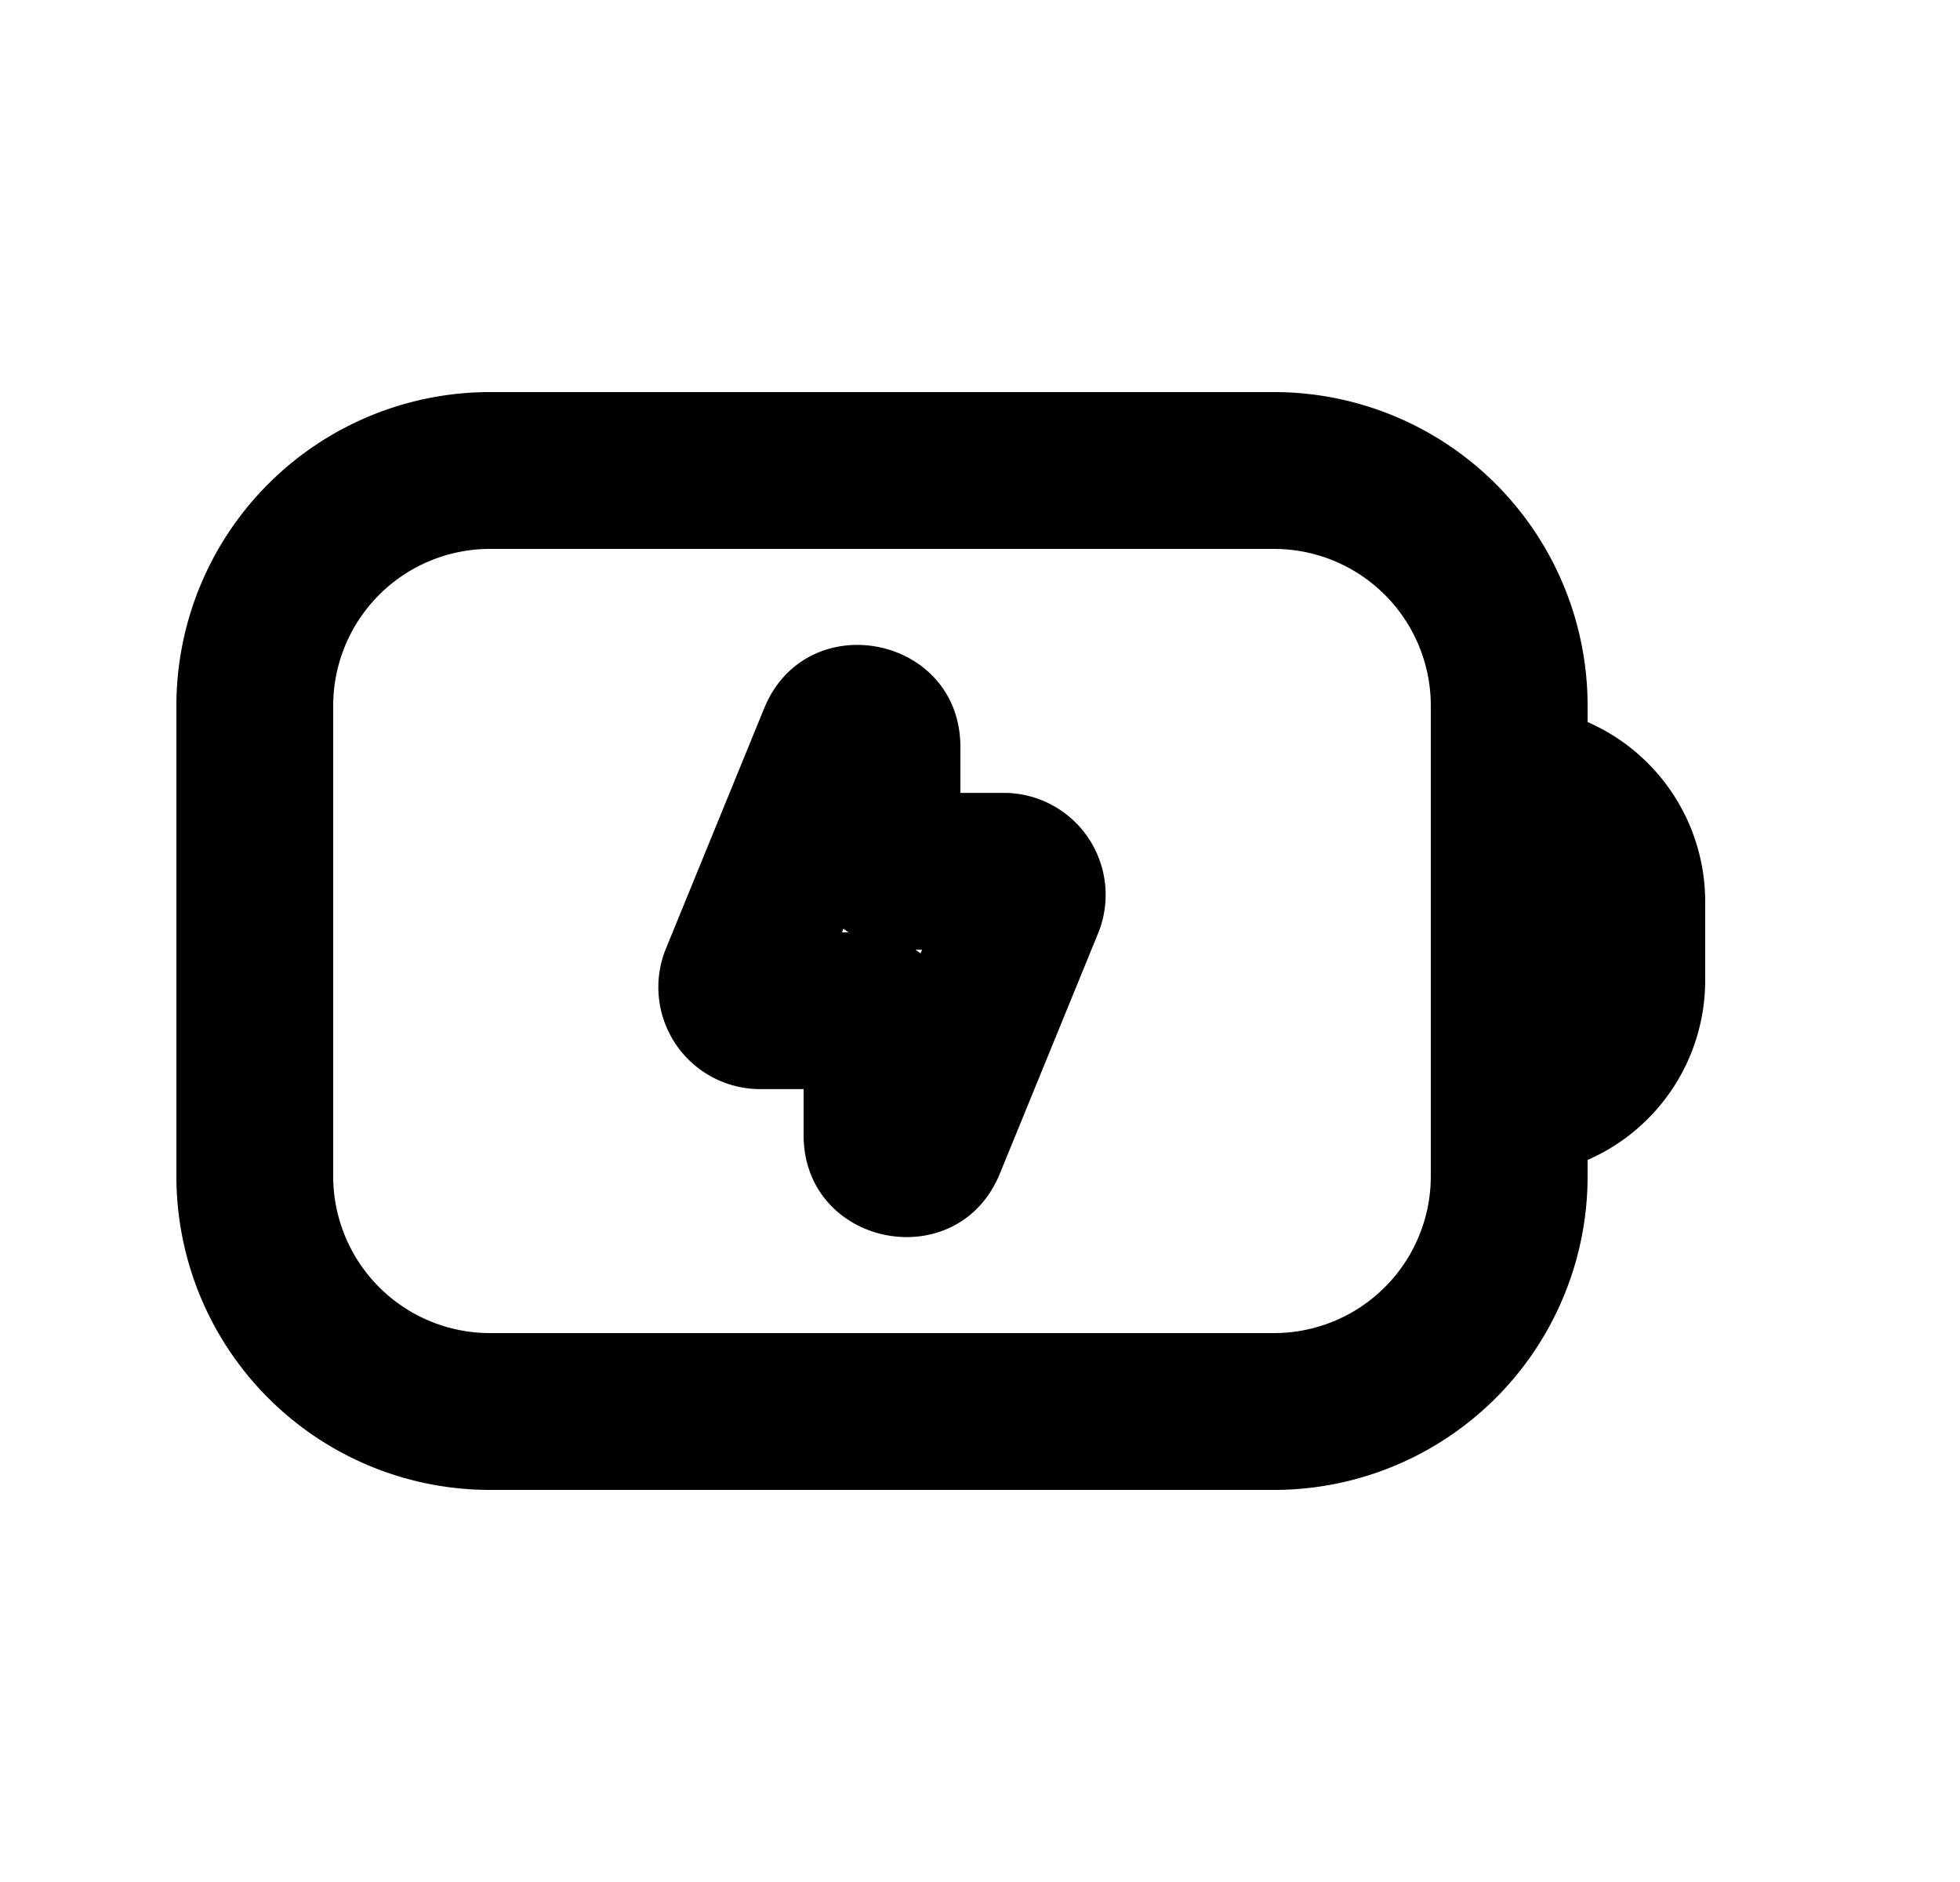 <svg xmlns="http://www.w3.org/2000/svg" viewBox="0 0 25 24" fill="currentColor" aria-hidden="true" data-slot="icon">
    <path fill-rule="evenodd" d="M12.25 9.526c0-1.426-1.963-1.812-2.503-.493l-1.253 3.064a1.3 1.3 0 0 0 1.203 1.792h.553v.585c0 1.426 1.963 1.812 2.503.493l1.253-3.064a1.3 1.3 0 0 0-1.203-1.792h-.553zm-1.51 2.363.018-.046.065.046zm1.002.269-.065-.047h.084z" clip-rule="evenodd"/>
    <path fill-rule="evenodd" d="M6.25 5a4 4 0 0 0-4 4v6a4 4 0 0 0 4 4h10a4 4 0 0 0 4-4v-.208a2.5 2.5 0 0 0 1.5-2.292v-1a2.5 2.5 0 0 0-1.5-2.292V9a4 4 0 0 0-4-4zm12 4a2 2 0 0 0-2-2h-10a2 2 0 0 0-2 2v6a2 2 0 0 0 2 2h10a2 2 0 0 0 2-2z" clip-rule="evenodd"/>
</svg>
